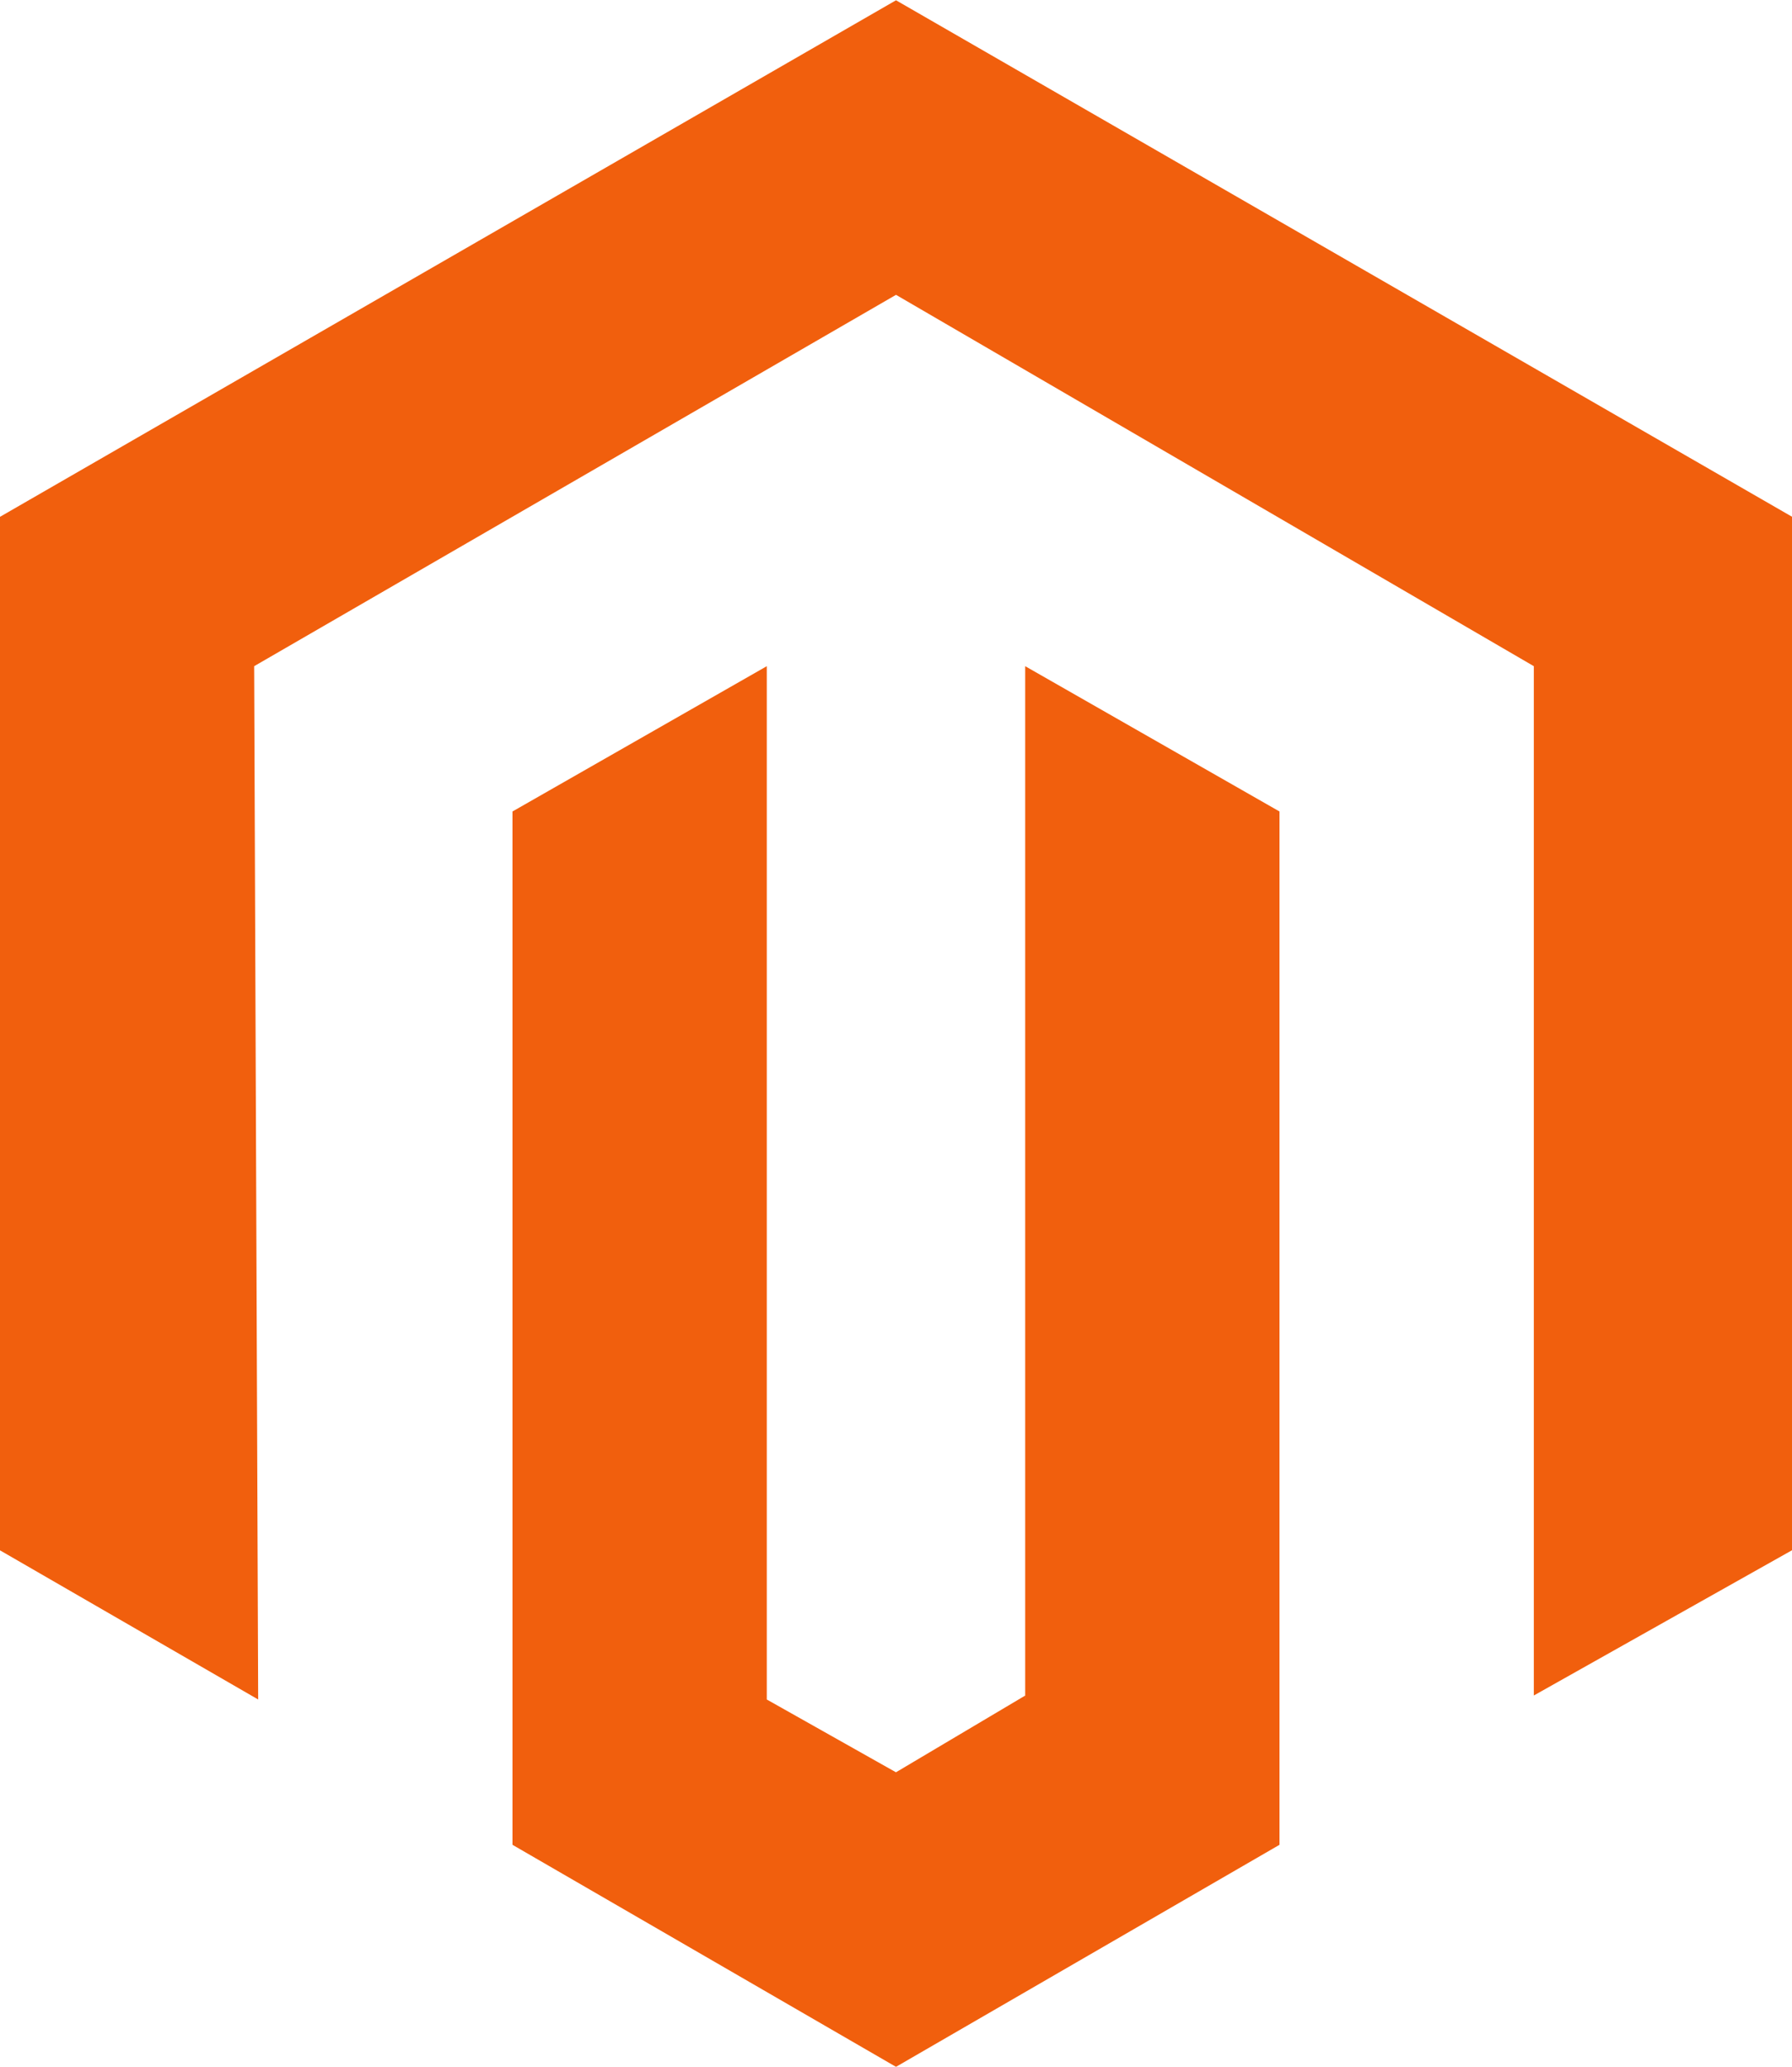 <svg xmlns="http://www.w3.org/2000/svg" width="78.031" height="90.002" viewBox="0 0 78.031 90.002">
<defs>
    <style>
      .cls-1 {
        fill: #f15f0d;
        fill-rule: evenodd;
      }
    </style>
  </defs>
  <path id="_" data-name="" class="cls-1" d="M669.735,960.45l-39.024,22.5v45l11.25,6.5-0.175-45,27.949-16.172,27.773,16.172v44.826l11.25-6.33v-45Zm5.625,74v-45l11.074,6.328v45l-16.7,9.67-16.7-9.67v-45l11.074-6.328v45l5.625,3.17,5.625-3.34v0.17Z" transform="translate(-630.719 -960.438)"/>
</svg>

